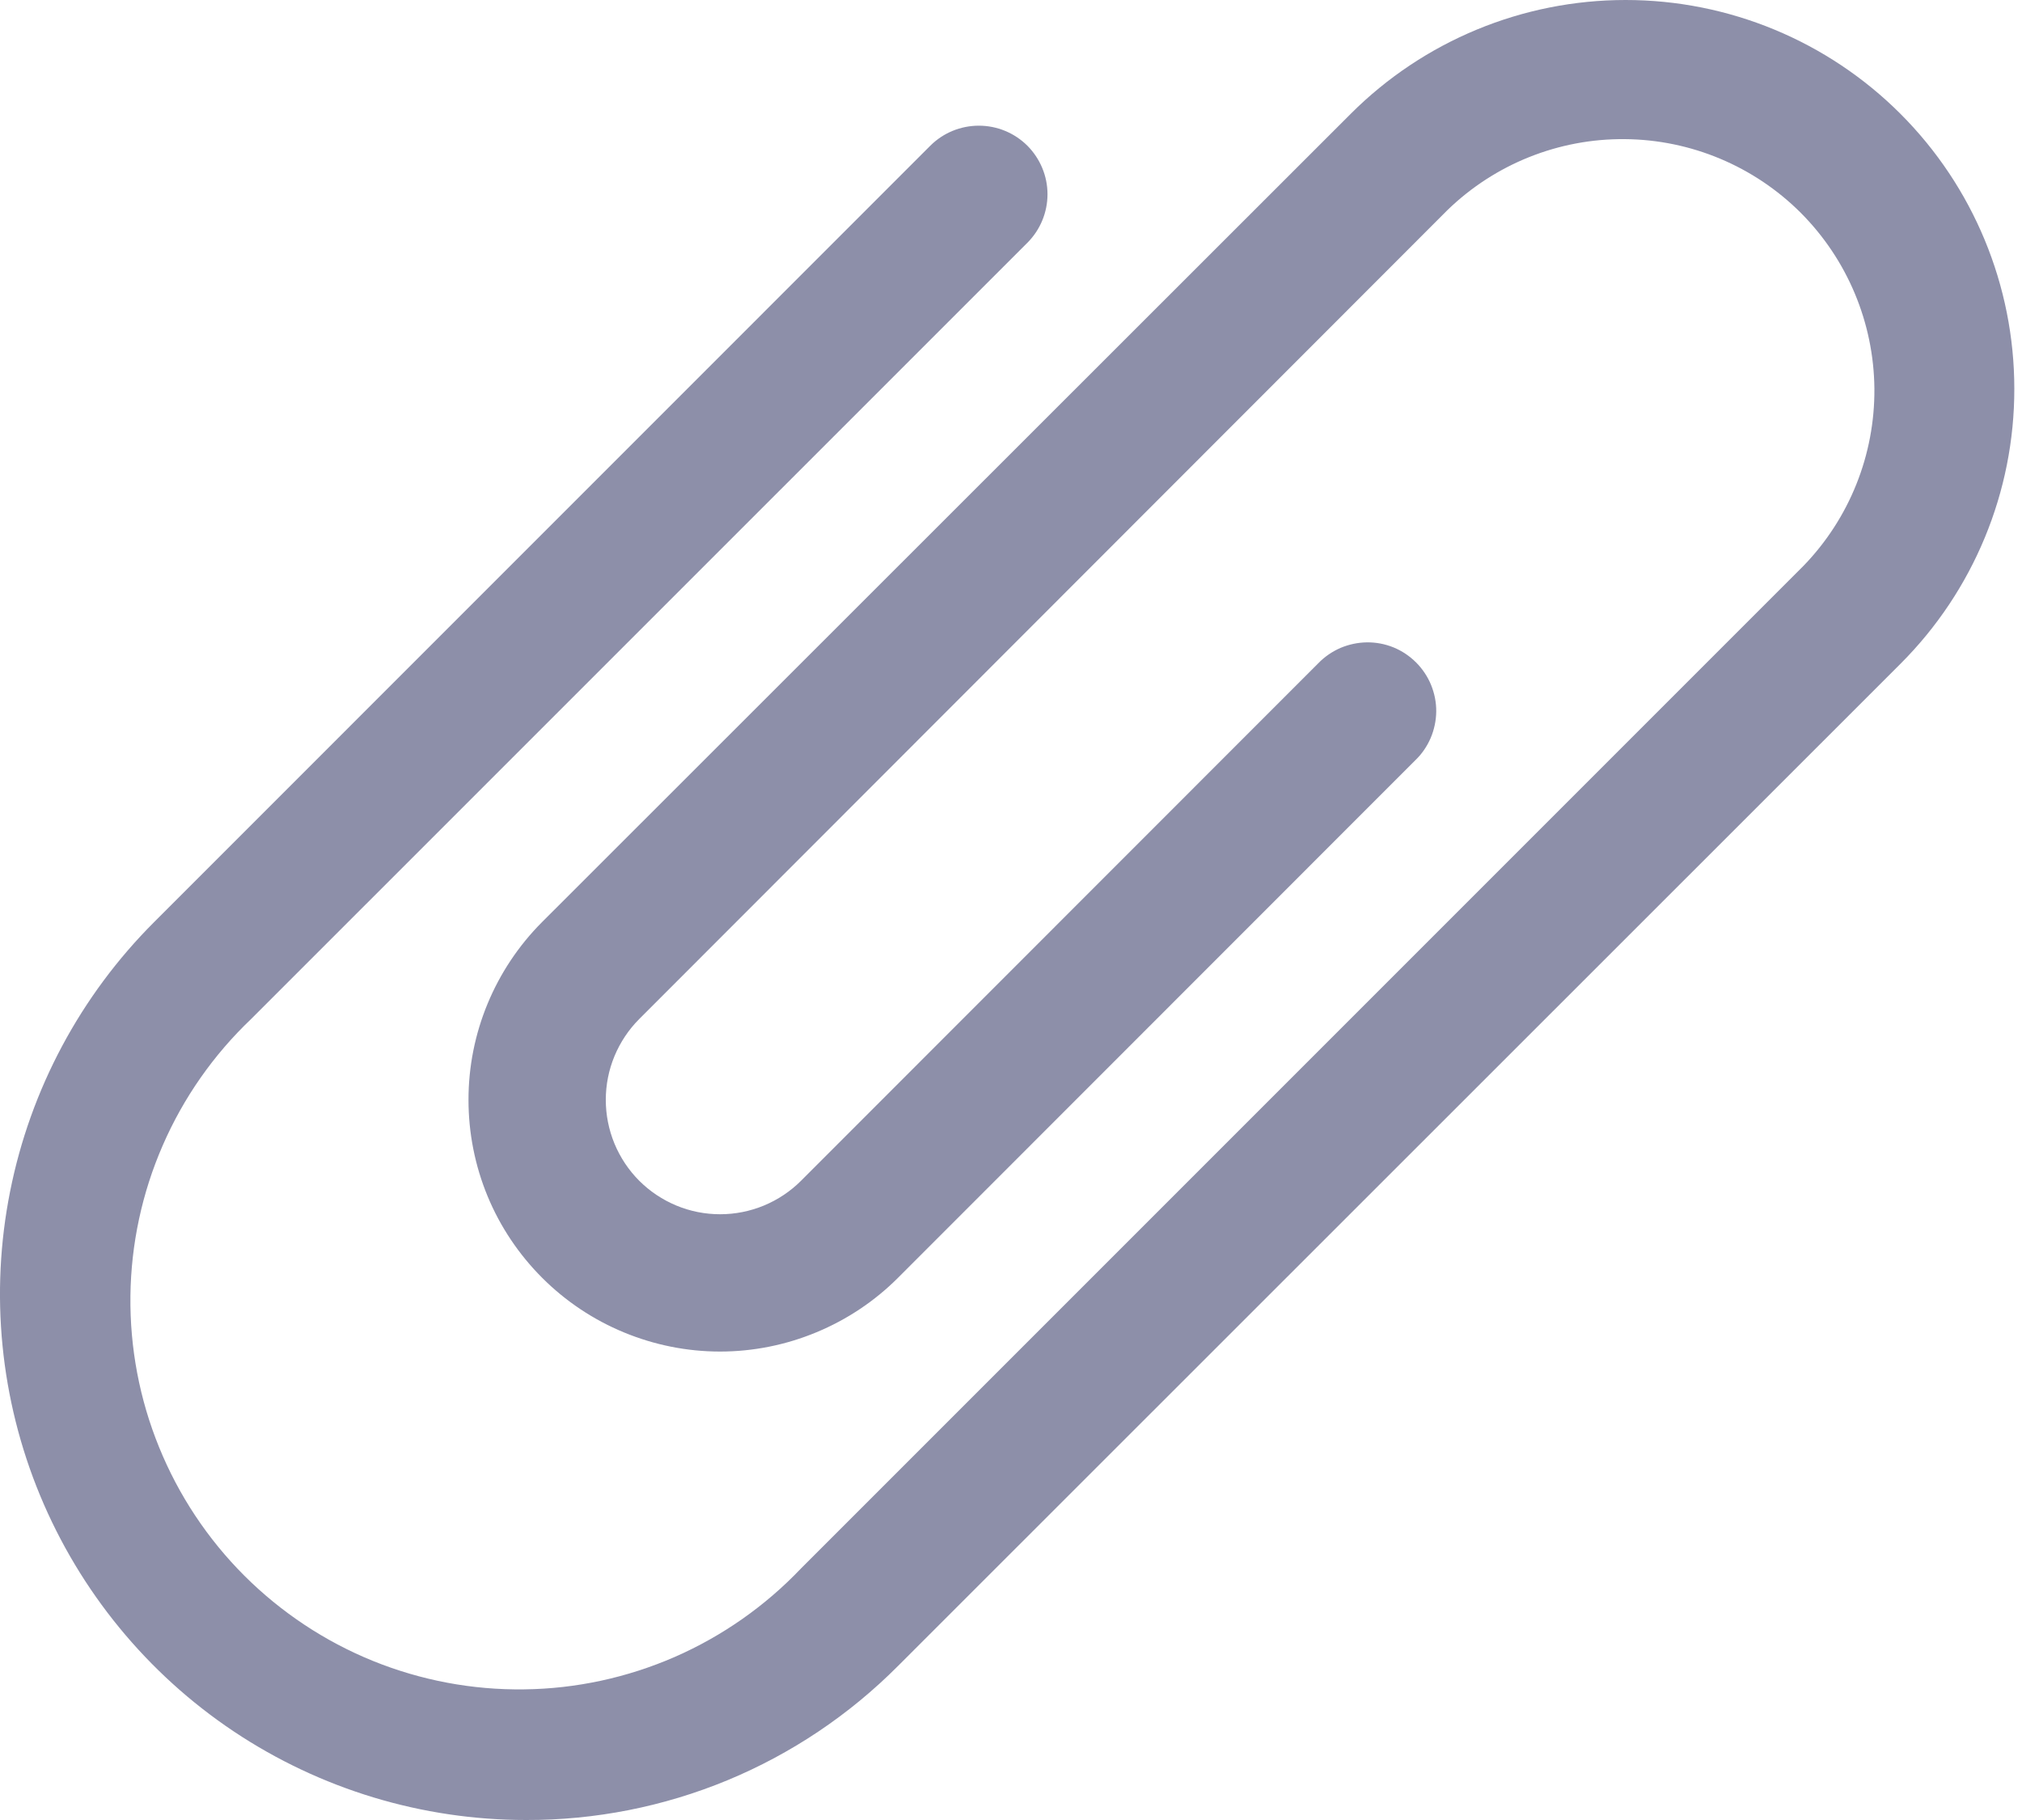 <svg width="20" height="18" viewBox="0 0 20 18" fill="none" xmlns="http://www.w3.org/2000/svg">
<path d="M5.203 18C4.174 18 3.168 17.695 2.312 17.124C1.456 16.552 0.79 15.739 0.396 14.789C0.002 13.838 -0.101 12.792 0.1 11.783C0.301 10.773 0.797 9.846 1.525 9.119L9.202 1.441C9.329 1.314 9.502 1.243 9.682 1.243C9.862 1.243 10.034 1.314 10.162 1.441C10.289 1.569 10.361 1.741 10.361 1.921C10.361 2.101 10.289 2.274 10.162 2.401L2.484 10.078C2.112 10.432 1.815 10.856 1.61 11.327C1.405 11.797 1.296 12.304 1.29 12.817C1.284 13.33 1.38 13.839 1.574 14.314C1.767 14.789 2.054 15.221 2.417 15.584C2.78 15.946 3.212 16.233 3.687 16.426C4.163 16.619 4.672 16.715 5.185 16.708C5.698 16.702 6.205 16.592 6.675 16.387C7.145 16.181 7.569 15.884 7.923 15.512L17.839 5.596C18.293 5.127 18.545 4.498 18.54 3.844C18.534 3.191 18.272 2.566 17.811 2.104C17.349 1.643 16.724 1.381 16.071 1.376C15.417 1.37 14.788 1.622 14.319 2.076L6.323 10.078C6.218 10.183 6.135 10.308 6.078 10.445C6.021 10.582 5.992 10.729 5.992 10.878C5.992 11.026 6.021 11.173 6.078 11.311C6.135 11.448 6.218 11.573 6.323 11.678C6.428 11.783 6.553 11.866 6.69 11.923C6.827 11.98 6.974 12.009 7.123 12.009C7.271 12.009 7.418 11.98 7.556 11.923C7.693 11.866 7.818 11.783 7.923 11.678L13.039 6.56C13.101 6.496 13.176 6.444 13.259 6.408C13.342 6.373 13.431 6.354 13.521 6.353C13.611 6.352 13.7 6.369 13.784 6.403C13.867 6.437 13.943 6.488 14.007 6.552C14.07 6.615 14.121 6.691 14.155 6.774C14.189 6.858 14.207 6.947 14.206 7.037C14.205 7.127 14.186 7.216 14.151 7.299C14.115 7.382 14.064 7.457 13.999 7.519L8.882 12.638C8.651 12.869 8.376 13.052 8.074 13.177C7.773 13.302 7.449 13.367 7.122 13.367C6.795 13.367 6.472 13.302 6.17 13.177C5.868 13.052 5.594 12.869 5.363 12.638C5.132 12.407 4.948 12.133 4.823 11.831C4.698 11.529 4.634 11.205 4.634 10.879C4.633 10.219 4.896 9.586 5.362 9.119L13.36 1.126C14.081 0.405 15.059 8.48497e-05 16.079 1.33242e-08C17.099 -8.48231e-05 18.077 0.405 18.798 1.126C19.519 1.847 19.924 2.825 19.924 3.845C19.925 4.865 19.52 5.843 18.799 6.564L8.883 16.476C8.4 16.961 7.827 17.345 7.195 17.607C6.564 17.868 5.887 18.002 5.203 18Z" fill="#8D8FA9"/>
</svg>
